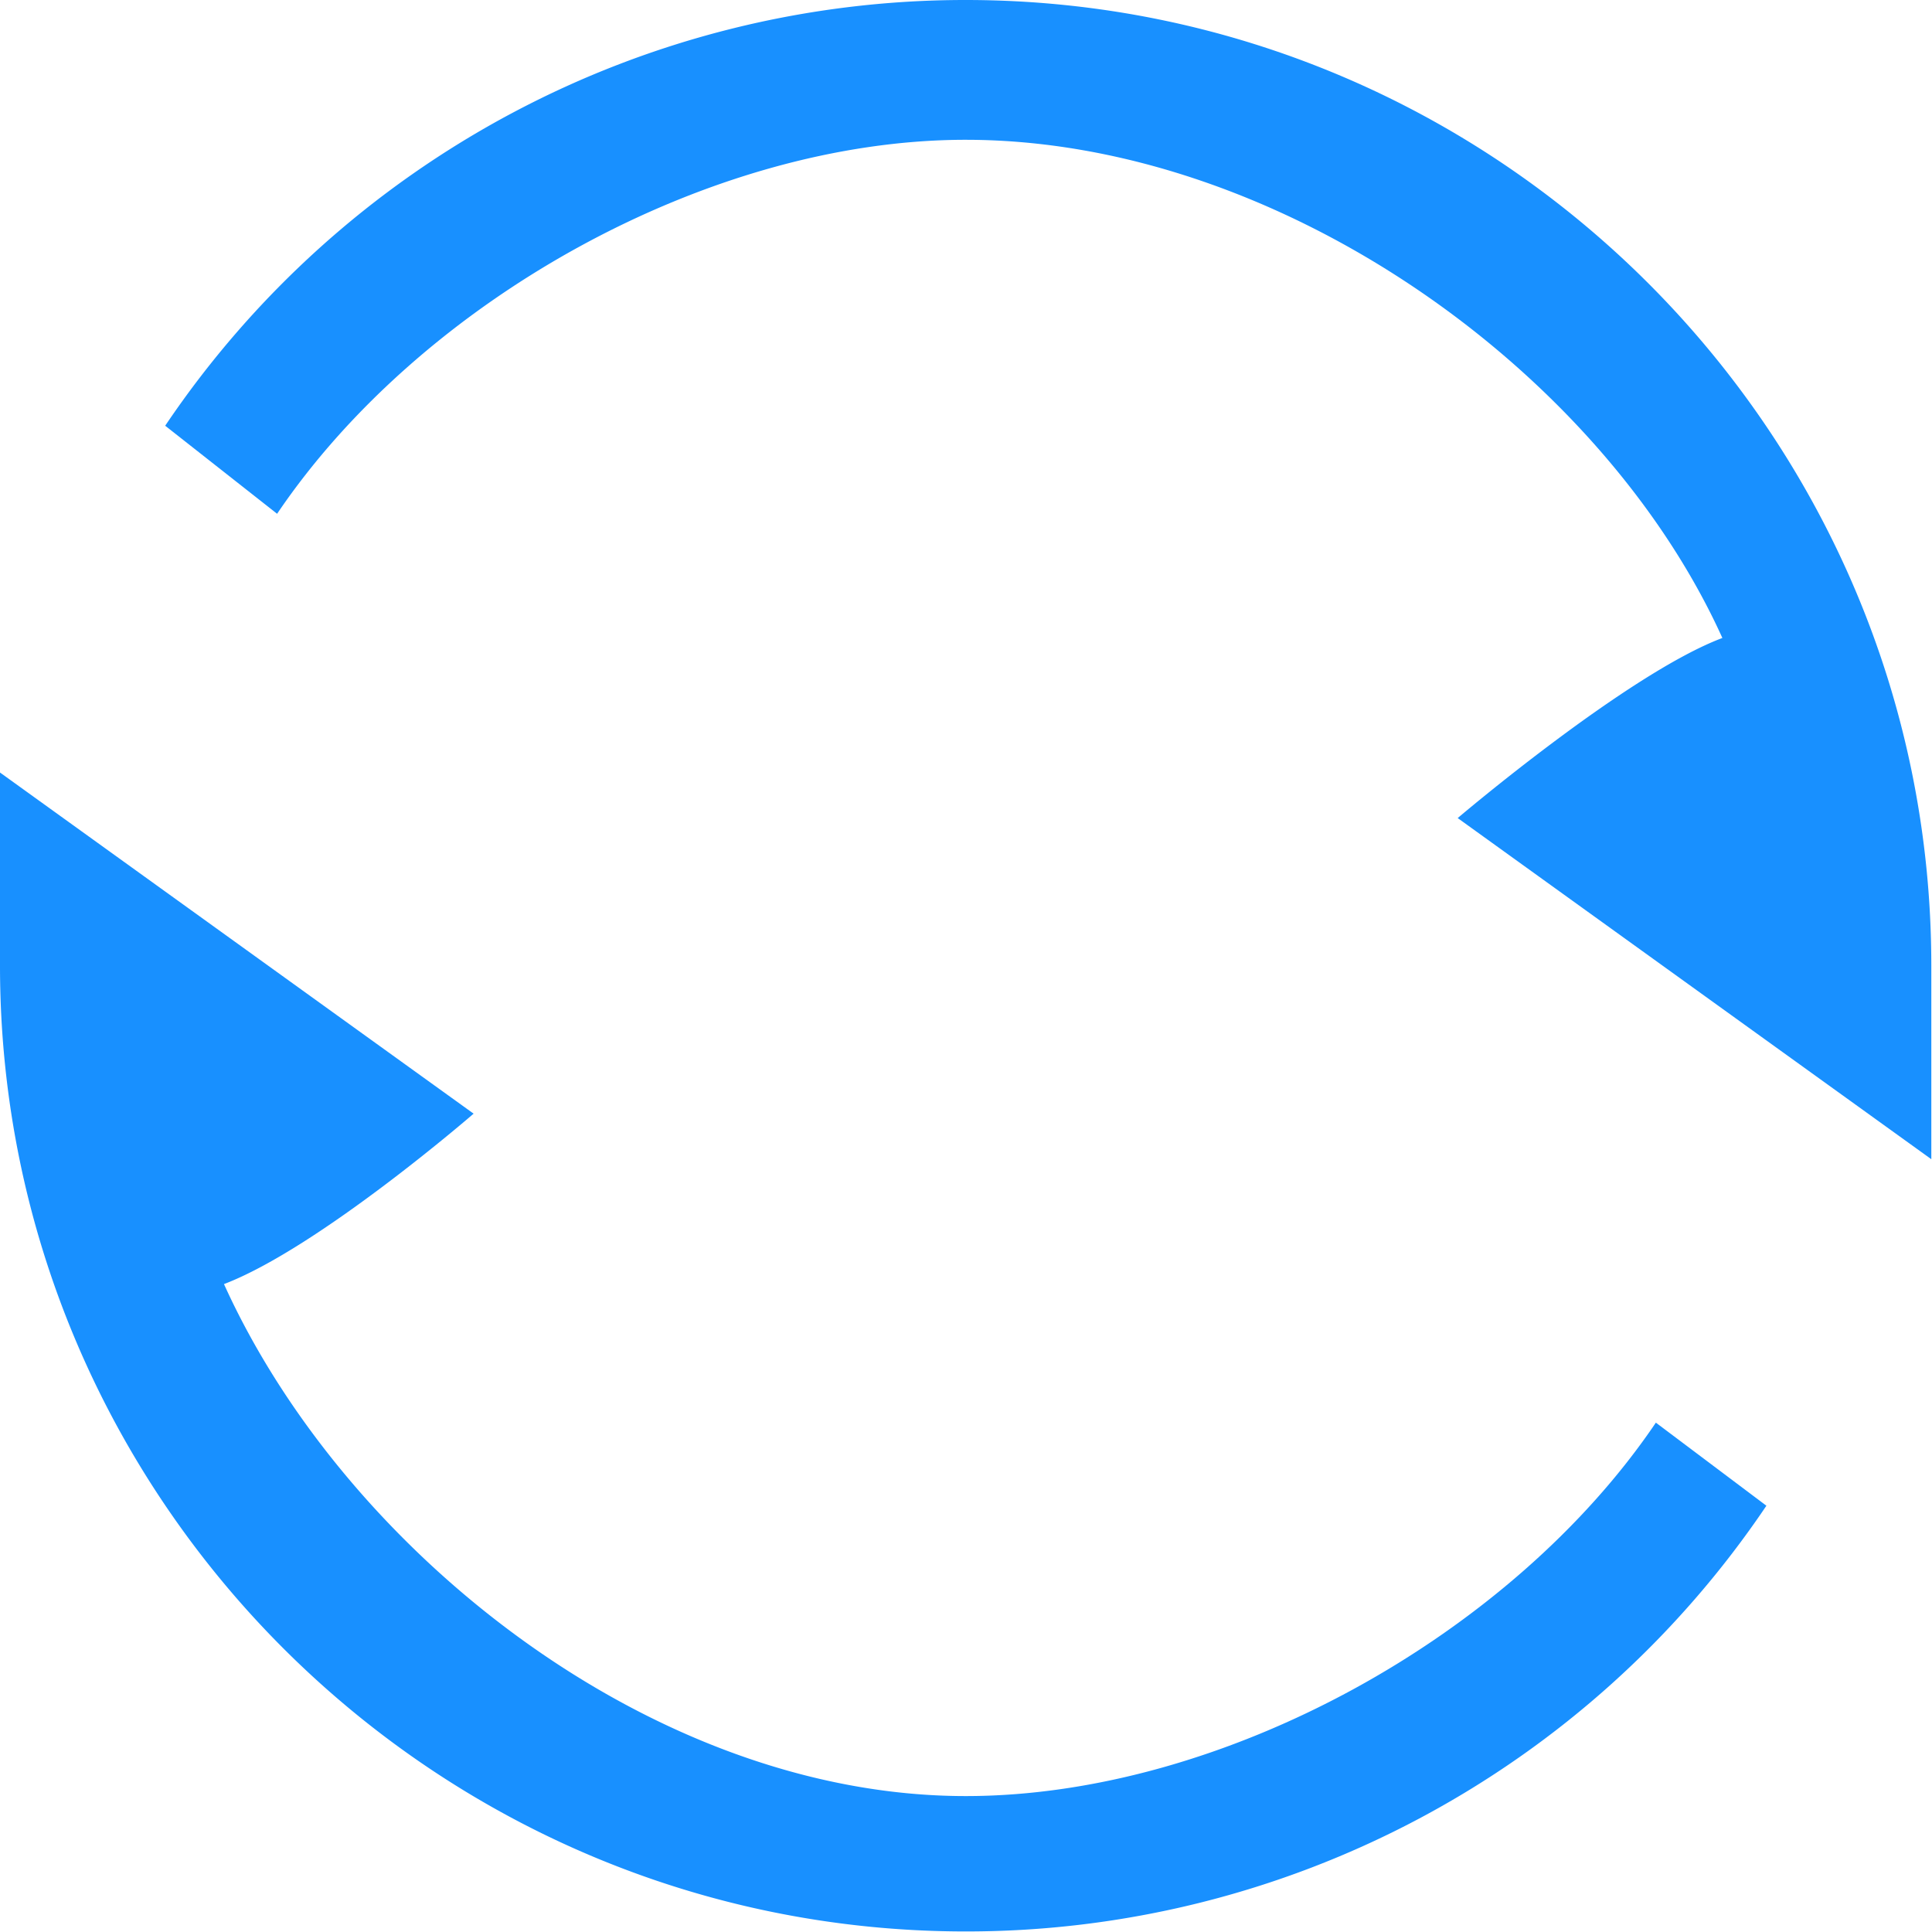 <?xml version="1.0" standalone="no"?><!DOCTYPE svg PUBLIC "-//W3C//DTD SVG 1.1//EN" "http://www.w3.org/Graphics/SVG/1.1/DTD/svg11.dtd"><svg t="1637130495911" class="icon" viewBox="0 0 1024 1024" version="1.1" xmlns="http://www.w3.org/2000/svg" p-id="5189" width="32" height="32" xmlns:xlink="http://www.w3.org/1999/xlink"><defs><style type="text/css"></style></defs><path d="M87.552 225.646l59.319 46.665c76.434-113.079 228.791-198.217 364.983-198.217 165.669 0 336.75 122.075 401.042 264.046-50.249 18.871-140.288 95.451-140.288 95.451L1023.634 614.4V511.854C1023.707 229.669 794.039 0 511.854 0a511.269 511.269 0 0 0-424.302 225.646z m31.159 454.949C168.96 661.431 251.026 590.263 251.026 590.263L0 409.454v102.4c0 282.185 229.669 511.854 511.854 511.854a511.269 511.269 0 0 0 424.375-225.646l-58.587-44.032c-76.434 113.006-229.449 197.925-365.787 197.925-165.669 0-328.85-129.463-393.143-271.36z" p-id="5190" fill="#1890ff"></path></svg>